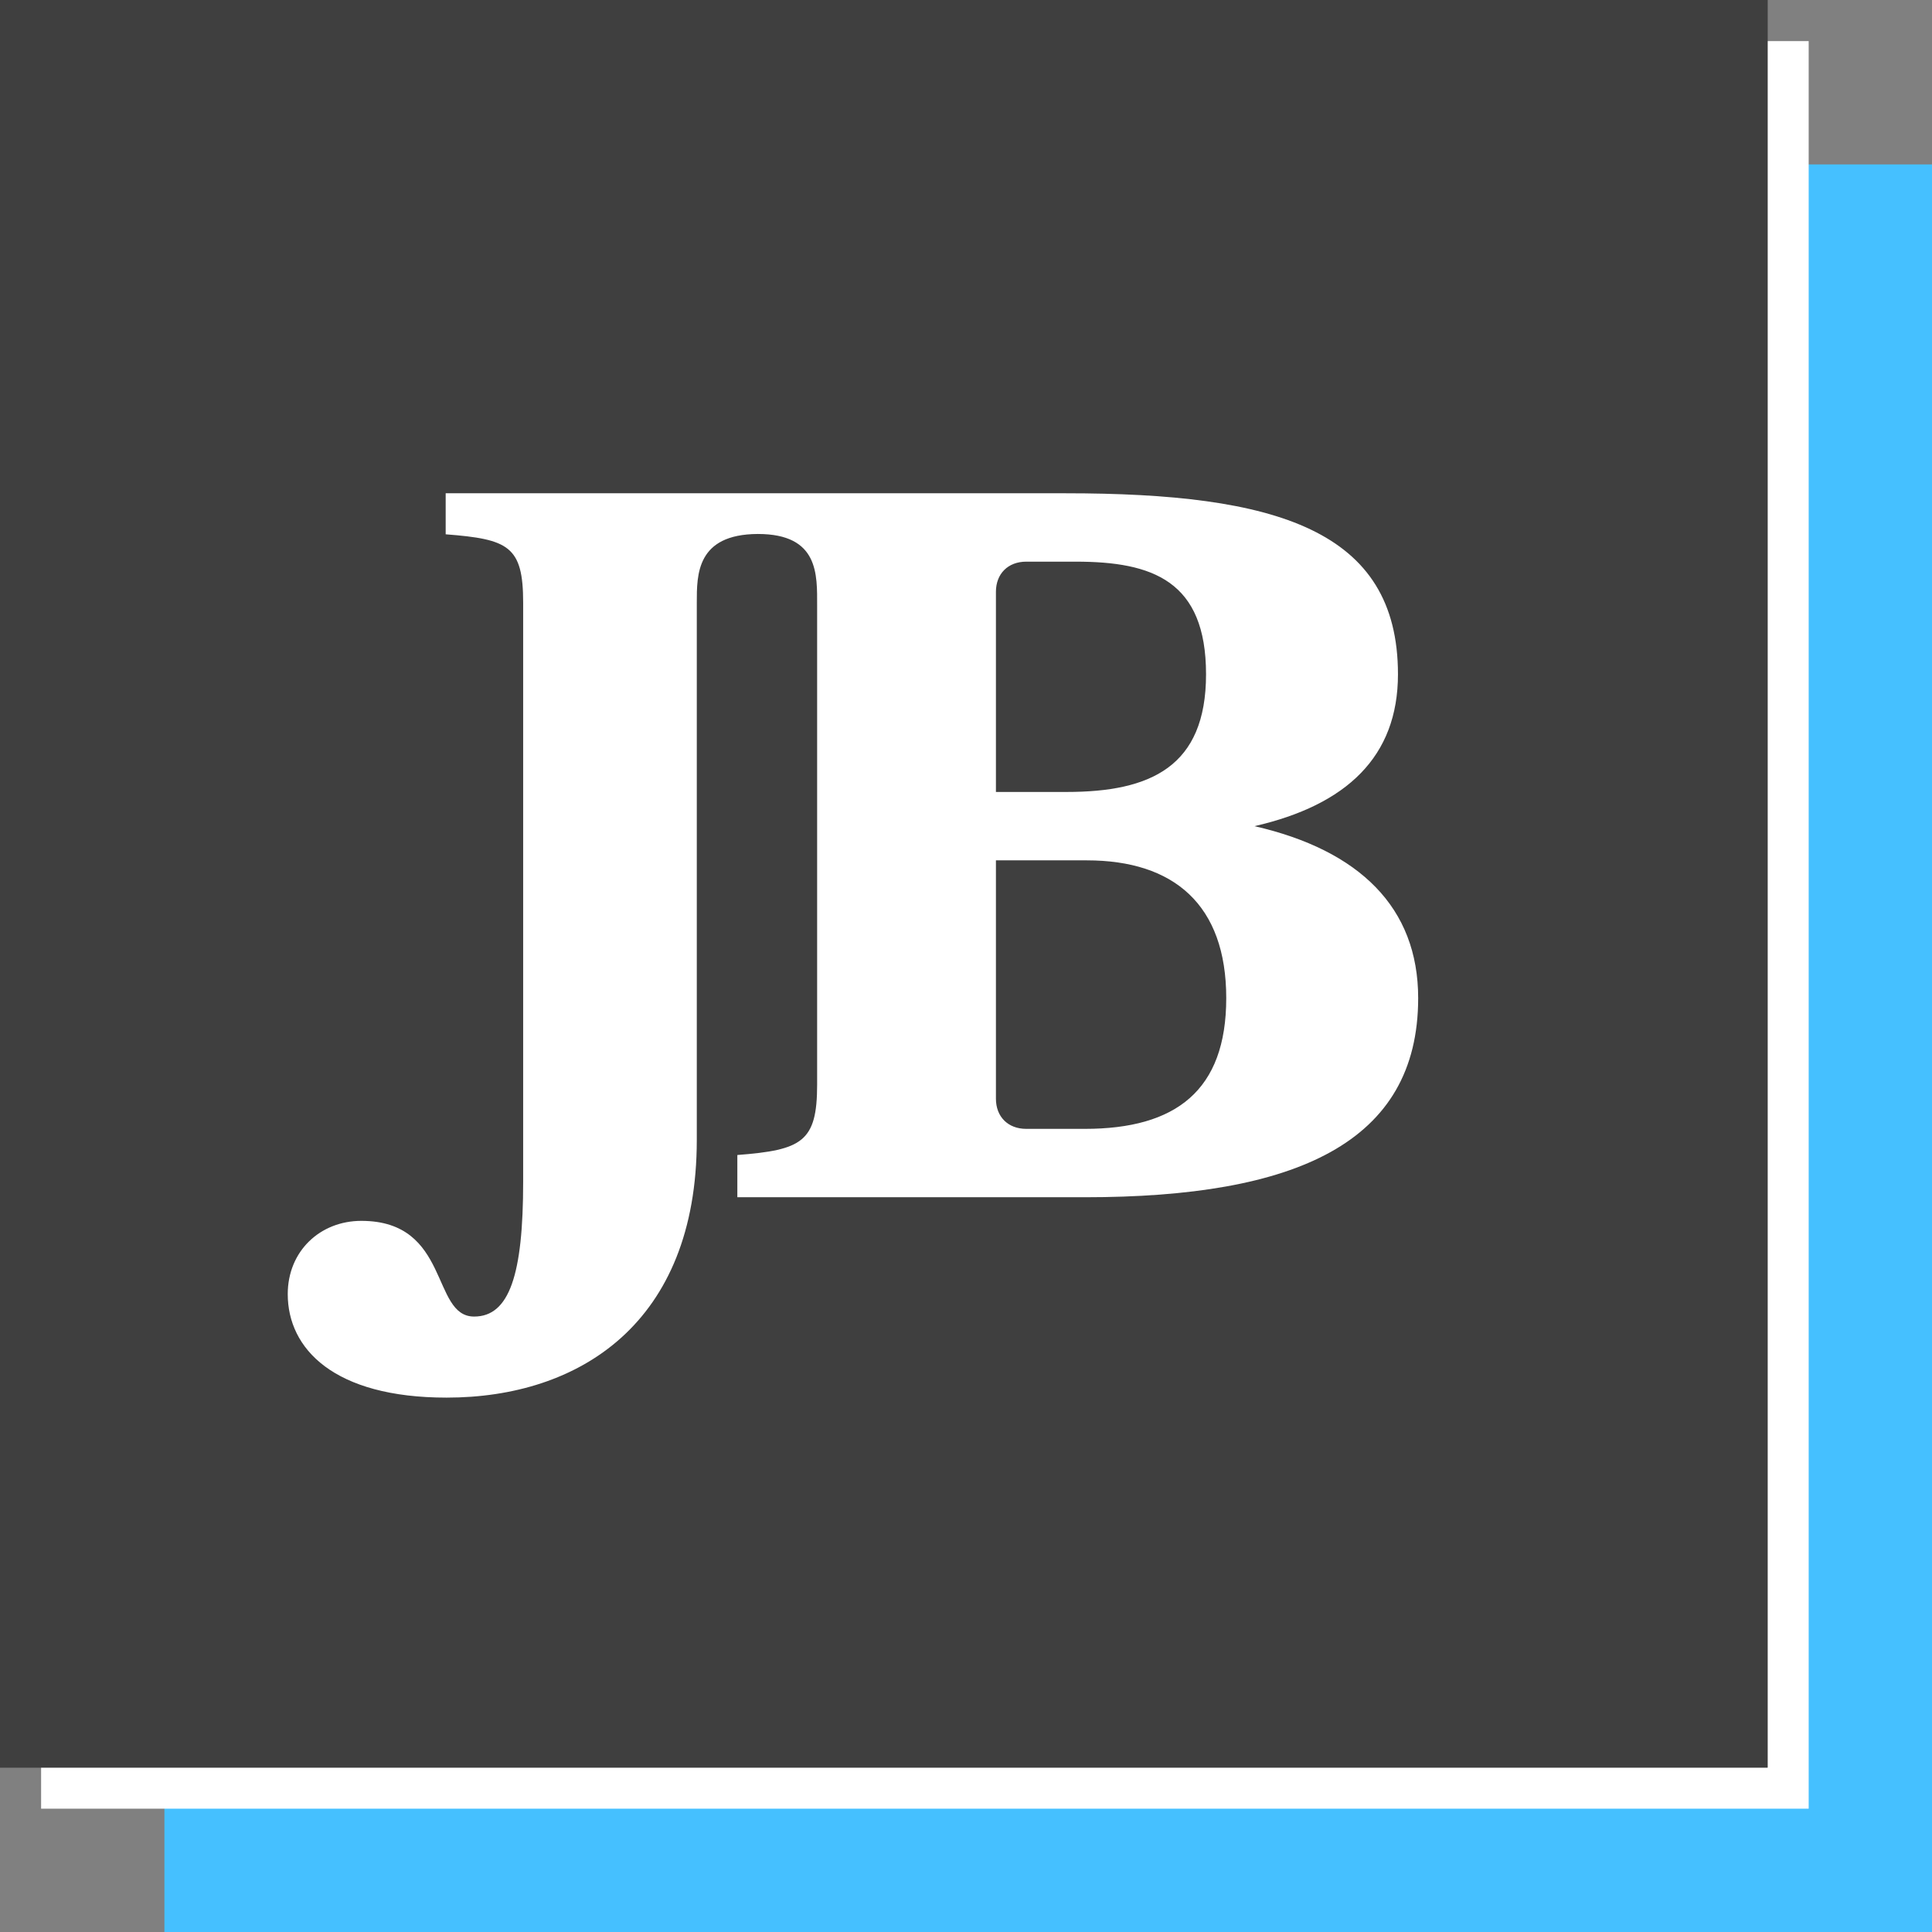 <svg xmlns="http://www.w3.org/2000/svg" width="94" height="94" viewBox="0 0 94 94" class="cp_Brand__image">
  <rect x="0" y="0" width="94" height="94" fill="#808080" stroke="none"/>
  <g fill="none" fill-rule="evenodd">
    <polygon class="ob_Icon__shadow" fill="#45C0FF" fill-rule="nonzero" points="8 8 94 8 94 94 8 94"/>
    <polygon class="ob_Icon__cutout" fill="#FFF" fill-rule="nonzero" points="2 2 88 2 88 88 2 88"/>
    <rect width="86" height="86" fill="#3F3F3F"/>
    <path fill="#ffffff" d="M38.781,34.251 L21.875,34.251 L21.875,32.196 C25.02,31.952 25.757,31.56 25.757,28.771 L25.757,5.48 C25.757,3.96 25.852,1.98 22.869,1.98 L22.869,0 L37.848,0 C48.07,0 54.017,1.761 54.017,8.807 C54.017,12.82 51.511,15.168 47.038,16.196 C52.149,17.37 55,20.159 55,24.563 C55,31.609 49.053,34.251 38.781,34.251 Z M38.339,3.327 L35.931,3.327 C35.046,3.327 34.456,3.914 34.456,4.795 L34.456,14.532 L37.897,14.532 C41.976,14.532 44.679,13.309 44.679,8.807 C44.679,4.257 42.074,3.327 38.339,3.327 Z M38.88,17.86 C43.106,17.86 45.662,20.013 45.662,24.563 C45.662,29.065 43.205,30.924 38.781,30.924 L35.931,30.924 C35.046,30.924 34.456,30.337 34.456,29.456 L34.456,17.86 L38.88,17.86 Z M19.902,31.456 C19.902,40.389 14.175,44 7.732,44 C2.243,44 0,41.624 0,38.963 C0,36.873 1.575,35.4 3.58,35.4 C7.923,35.4 6.968,40.056 9.068,40.056 C10.786,40.056 11.454,38.013 11.454,33.499 L11.454,5.322 C11.454,2.566 10.739,2.233 7.684,1.996 L7.684,0 L22.869,0 L22.869,1.98 C19.886,1.996 19.902,3.96 19.902,5.322 L19.902,31.456 Z" transform="translate(14 24)"/>
    <path fill="#3F3F3F" fill-rule="nonzero" d="M3,3 L3,83 L83,83 L83,3 L3,3 Z M0,0 L86,0 L86,86 L0,86 L0,0 Z"/>
  </g>
</svg>
